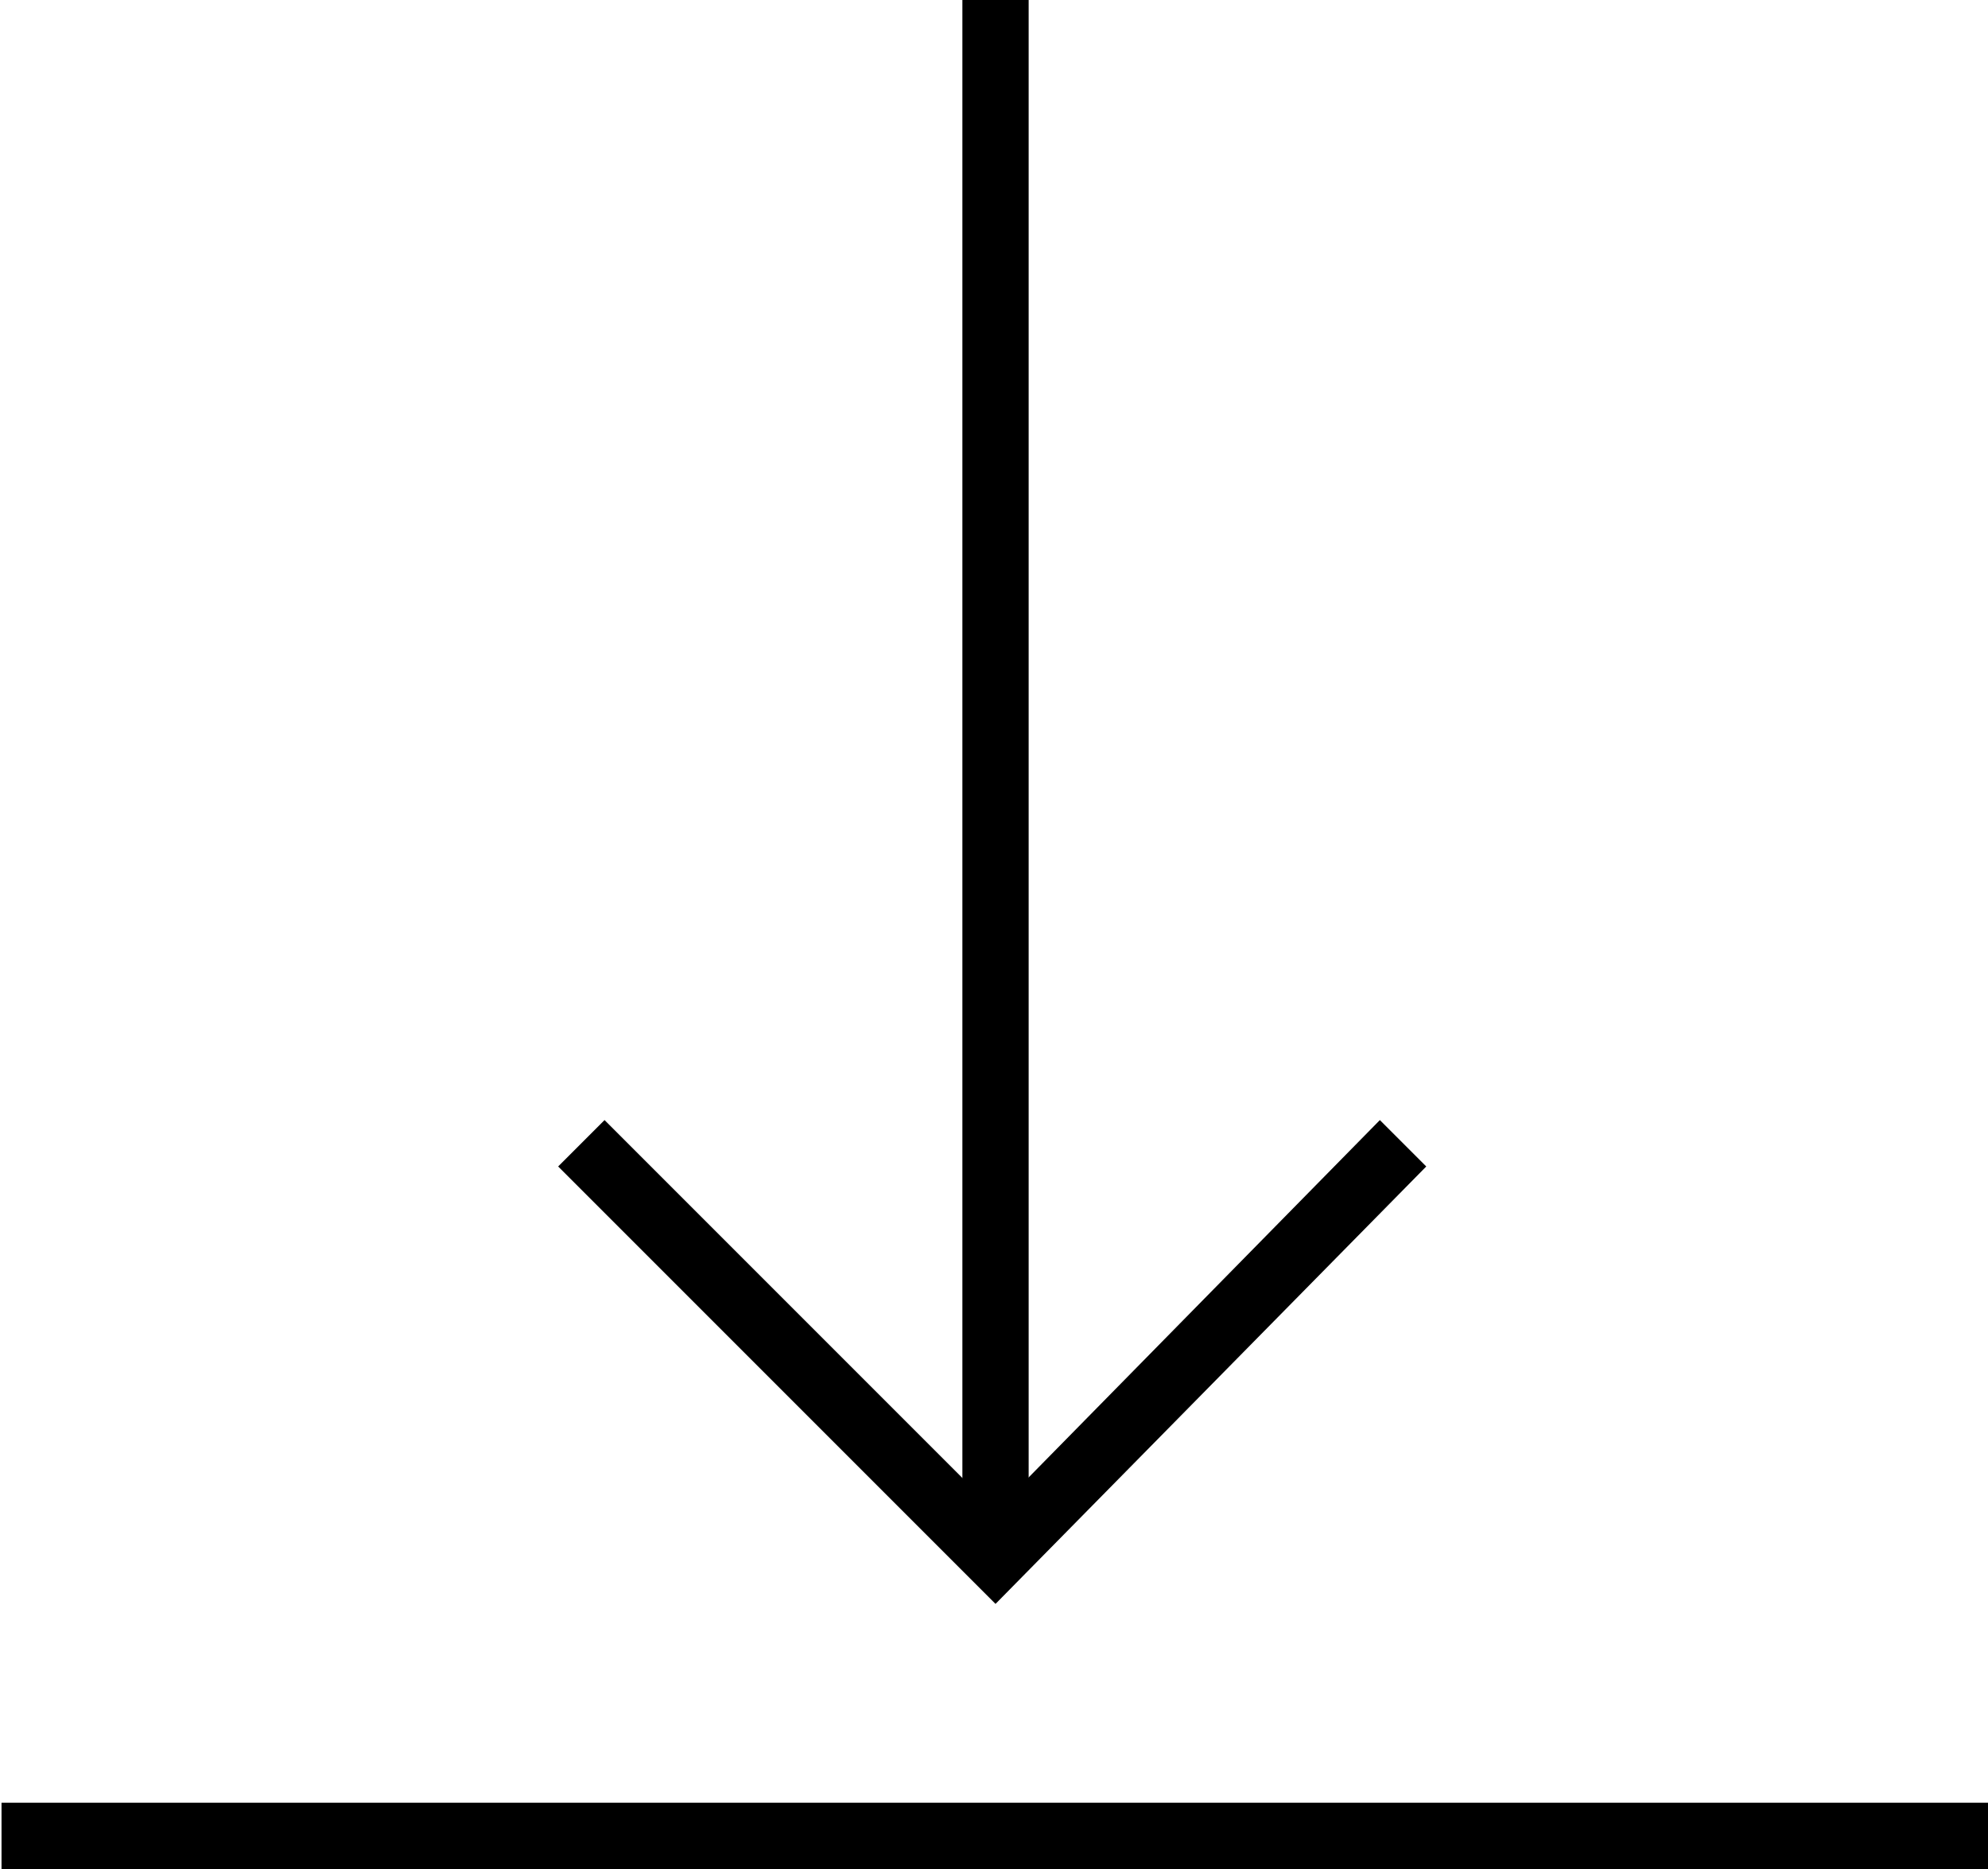 <?xml version="1.0" encoding="utf-8"?>
<!-- Generator: Adobe Illustrator 23.0.0, SVG Export Plug-In . SVG Version: 6.00 Build 0)  -->
<svg version="1.1" id="Слой_1" xmlns="http://www.w3.org/2000/svg" xmlns:xlink="http://www.w3.org/1999/xlink" x="0px" y="0px"
	 viewBox="0 0 30 28.2" style="enable-background:new 0 0 30 28.2;" xml:space="preserve">
<g id="download" transform="translate(-450.377 690.4)">
	<g id="Group_11">
		<g id="Line_6">
			<rect x="464.9" y="-690.4" width="1" height="23.3"/>
		</g>
		<g id="Path_28">
			<polygon points="465.4,-666.2 458.8,-672.8 459.5,-673.5 465.4,-667.6 471.2,-673.5 471.9,-672.8 			"/>
		</g>
	</g>
	<g id="Line_7">
		<rect x="450.4" y="-663.2" width="30" height="1"/>
	</g>
</g>
</svg>
